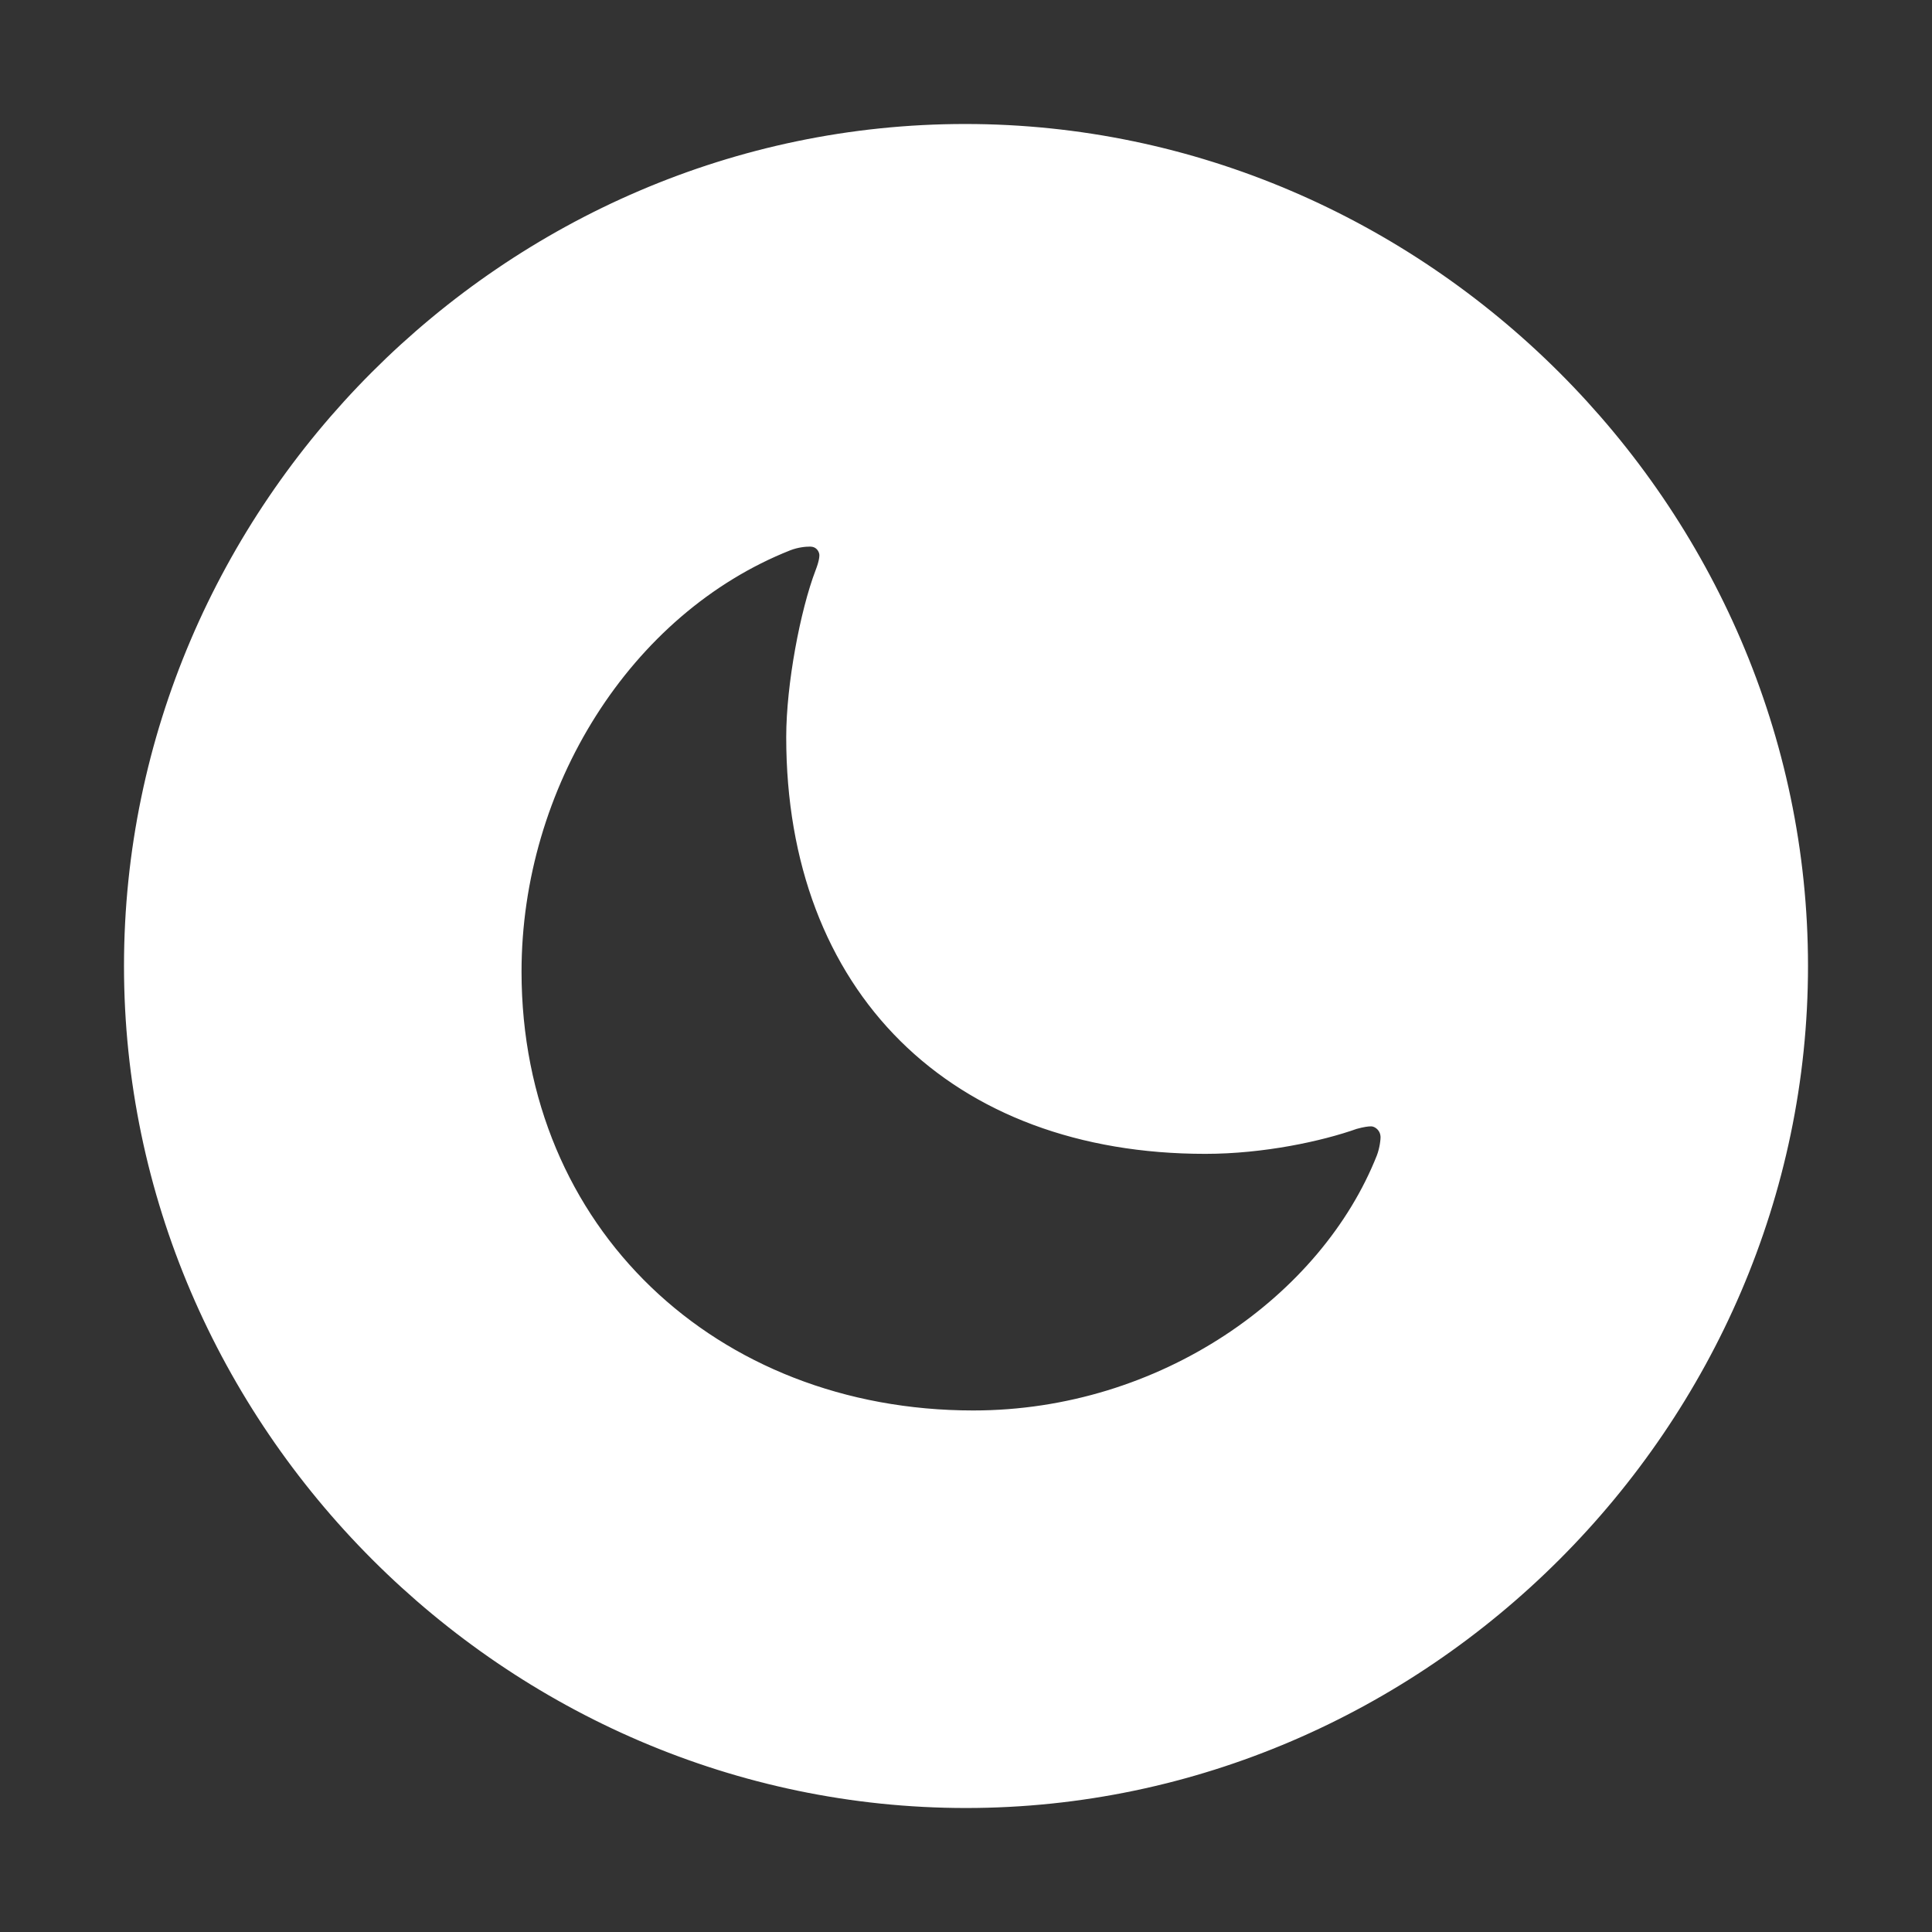 <!DOCTYPE svg PUBLIC "-//W3C//DTD SVG 1.1//EN" "http://www.w3.org/Graphics/SVG/1.1/DTD/svg11.dtd">
<!-- Uploaded to: SVG Repo, www.svgrepo.com, Transformed by: SVG Repo Mixer Tools -->
<svg fill="#ffffff" width="800px" height="800px" viewBox="0 0 56 56" xmlns="http://www.w3.org/2000/svg" stroke="#ffffff">
<rect x="0" y="0" width="56" height="56" fill="#333333" stroke="none"/>
<g id="SVGRepo_bgCarrier" stroke-width="0"/>
<g id="SVGRepo_tracerCarrier" stroke-linecap="round" stroke-linejoin="round"/>
<g id="SVGRepo_iconCarrier">
<path d="M 28 51.906 C 41.055 51.906 51.906 41.055 51.906 28 C 51.906 14.922 41.031 4.094 27.977 4.094 C 14.898 4.094 4.094 14.922 4.094 28 C 4.094 41.055 14.922 51.906 28 51.906 Z M 34.937 32.945 C 36.555 32.945 38.195 32.594 39.18 32.242 C 39.437 32.172 39.601 32.148 39.742 32.148 C 40.117 32.148 40.516 32.477 40.516 32.969 C 40.516 33.062 40.492 33.367 40.375 33.672 C 38.687 37.938 33.836 41.383 28.211 41.383 C 20.5 41.383 14.617 35.875 14.617 28.164 C 14.617 22.656 17.875 17.406 22.727 15.484 C 23.031 15.367 23.312 15.344 23.477 15.344 C 23.969 15.344 24.25 15.742 24.25 16.094 C 24.25 16.211 24.227 16.398 24.109 16.703 C 23.687 17.805 23.289 19.891 23.289 21.367 C 23.289 28.469 27.836 32.945 34.937 32.945 Z"/>
</g>
</svg>